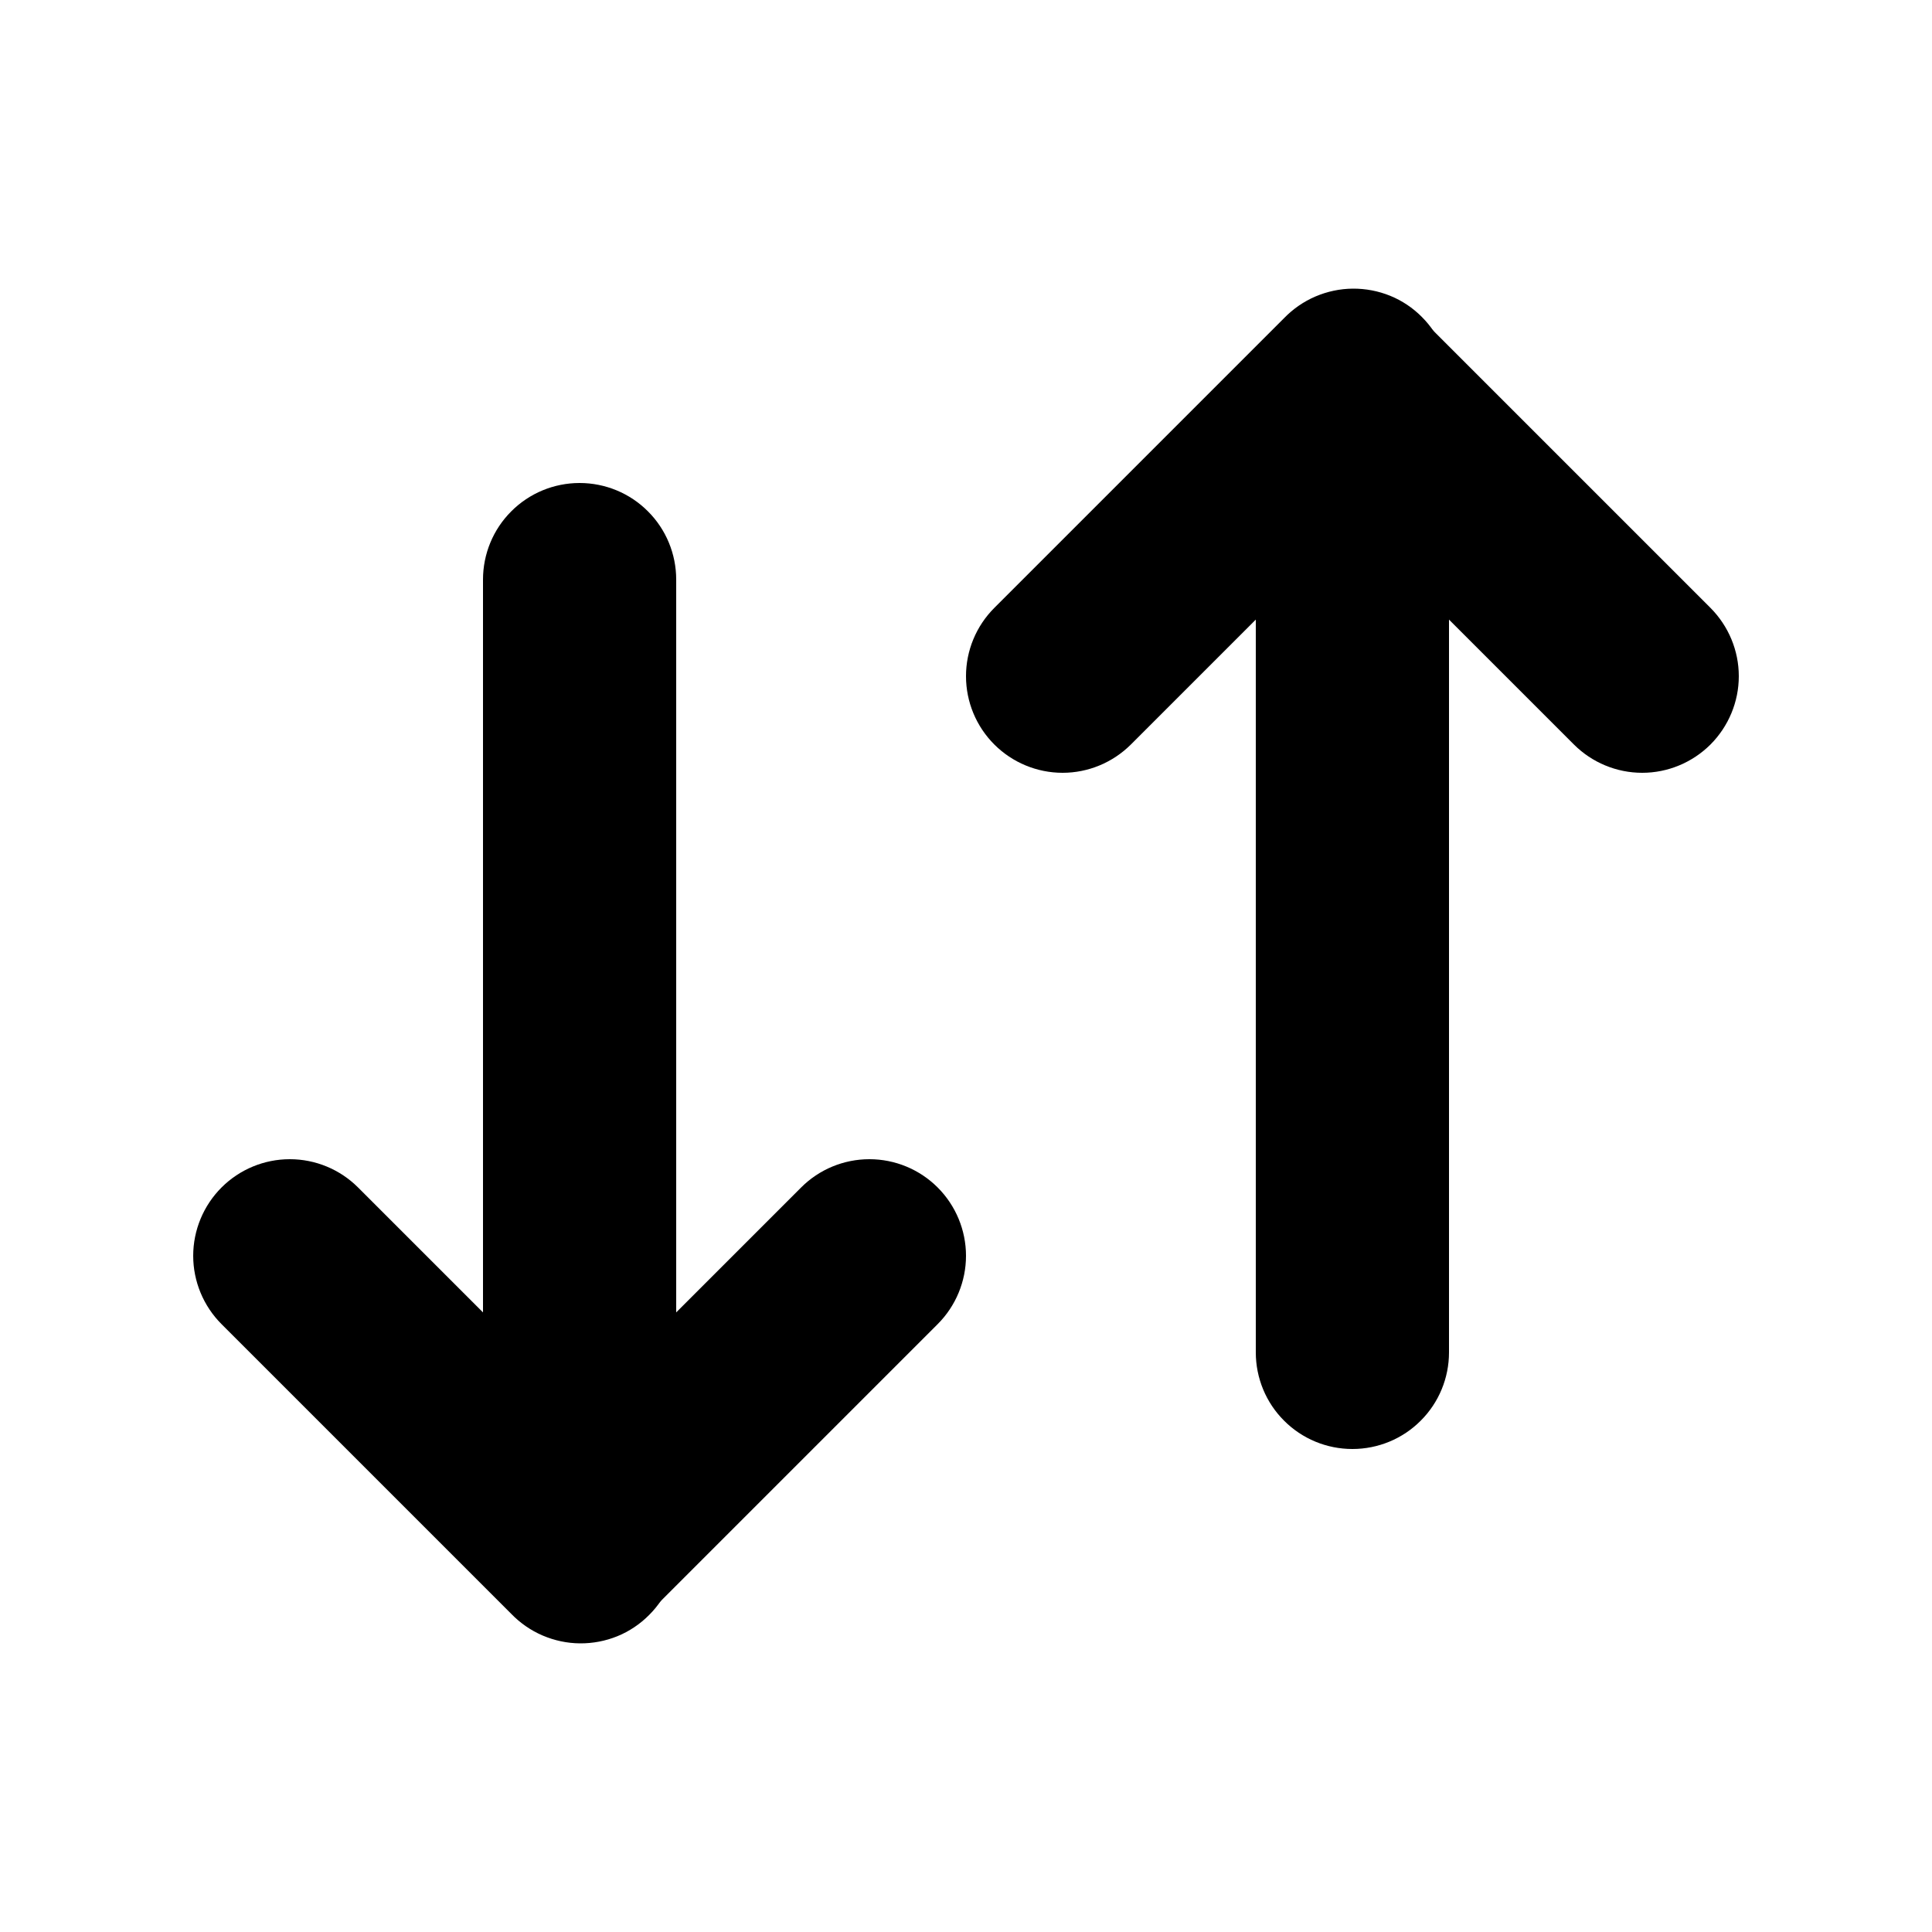 <svg width="20" height="20" viewBox="0 0 20 20" fill="none" xmlns="http://www.w3.org/2000/svg">
<path fill-rule="evenodd" clip-rule="evenodd" d="M10.293 7.707C10.105 7.519 10 7.265 10 7C10 6.735 10.105 6.481 10.293 6.293L13.293 3.293C13.385 3.198 13.496 3.121 13.618 3.069C13.74 3.017 13.871 2.989 14.004 2.988C14.136 2.987 14.268 3.012 14.391 3.062C14.514 3.112 14.626 3.187 14.719 3.281C14.813 3.375 14.887 3.486 14.938 3.609C14.988 3.732 15.013 3.864 15.012 3.996C15.011 4.129 14.983 4.26 14.931 4.382C14.879 4.504 14.803 4.615 14.707 4.707L11.707 7.707C11.519 7.894 11.265 8 11 8C10.735 8 10.48 7.894 10.293 7.707Z" fill="currentColor"/>
<path fill-rule="evenodd" clip-rule="evenodd" d="M17.707 7.707C17.519 7.894 17.265 8 17 8C16.735 8 16.48 7.894 16.293 7.707L13.293 4.707C13.111 4.518 13.01 4.266 13.012 4.004C13.015 3.741 13.12 3.491 13.305 3.305C13.491 3.12 13.741 3.015 14.004 3.012C14.266 3.01 14.518 3.111 14.707 3.293L17.707 6.293C17.894 6.481 18 6.735 18 7C18 7.265 17.894 7.519 17.707 7.707Z" fill="currentColor"/>
<path fill-rule="evenodd" clip-rule="evenodd" d="M14 5C14.265 5 14.52 5.105 14.707 5.293C14.895 5.48 15 5.735 15 6V14C15 14.265 14.895 14.52 14.707 14.707C14.52 14.895 14.265 15 14 15C13.735 15 13.48 14.895 13.293 14.707C13.105 14.52 13 14.265 13 14V6C13 5.735 13.105 5.48 13.293 5.293C13.48 5.105 13.735 5 14 5ZM9.707 12.293C9.894 12.48 10 12.735 10 13C10 13.265 9.894 13.52 9.707 13.707L6.707 16.707C6.518 16.889 6.266 16.99 6.004 16.988C5.741 16.985 5.491 16.88 5.305 16.695C5.12 16.509 5.015 16.259 5.012 15.996C5.01 15.734 5.111 15.482 5.293 15.293L8.293 12.293C8.48 12.105 8.735 12 9 12C9.265 12 9.519 12.105 9.707 12.293Z" fill="currentColor"/>
<path fill-rule="evenodd" clip-rule="evenodd" d="M2.293 12.293C2.481 12.105 2.735 12 3 12C3.265 12 3.519 12.105 3.707 12.293L6.707 15.293C6.802 15.385 6.879 15.496 6.931 15.618C6.983 15.74 7.011 15.871 7.012 16.004C7.013 16.136 6.988 16.268 6.938 16.391C6.888 16.514 6.813 16.625 6.719 16.719C6.625 16.813 6.514 16.888 6.391 16.938C6.268 16.988 6.136 17.013 6.004 17.012C5.871 17.011 5.74 16.983 5.618 16.931C5.496 16.879 5.385 16.802 5.293 16.707L2.293 13.707C2.106 13.52 2 13.265 2 13C2 12.735 2.106 12.48 2.293 12.293Z" fill="currentColor"/>
<path fill-rule="evenodd" clip-rule="evenodd" d="M6 15C5.735 15 5.48 14.895 5.293 14.707C5.105 14.52 5 14.265 5 14V6C5 5.735 5.105 5.48 5.293 5.293C5.48 5.105 5.735 5 6 5C6.265 5 6.52 5.105 6.707 5.293C6.895 5.48 7 5.735 7 6V14C7 14.265 6.895 14.52 6.707 14.707C6.52 14.895 6.265 15 6 15Z" fill="currentColor"/>
</svg>
